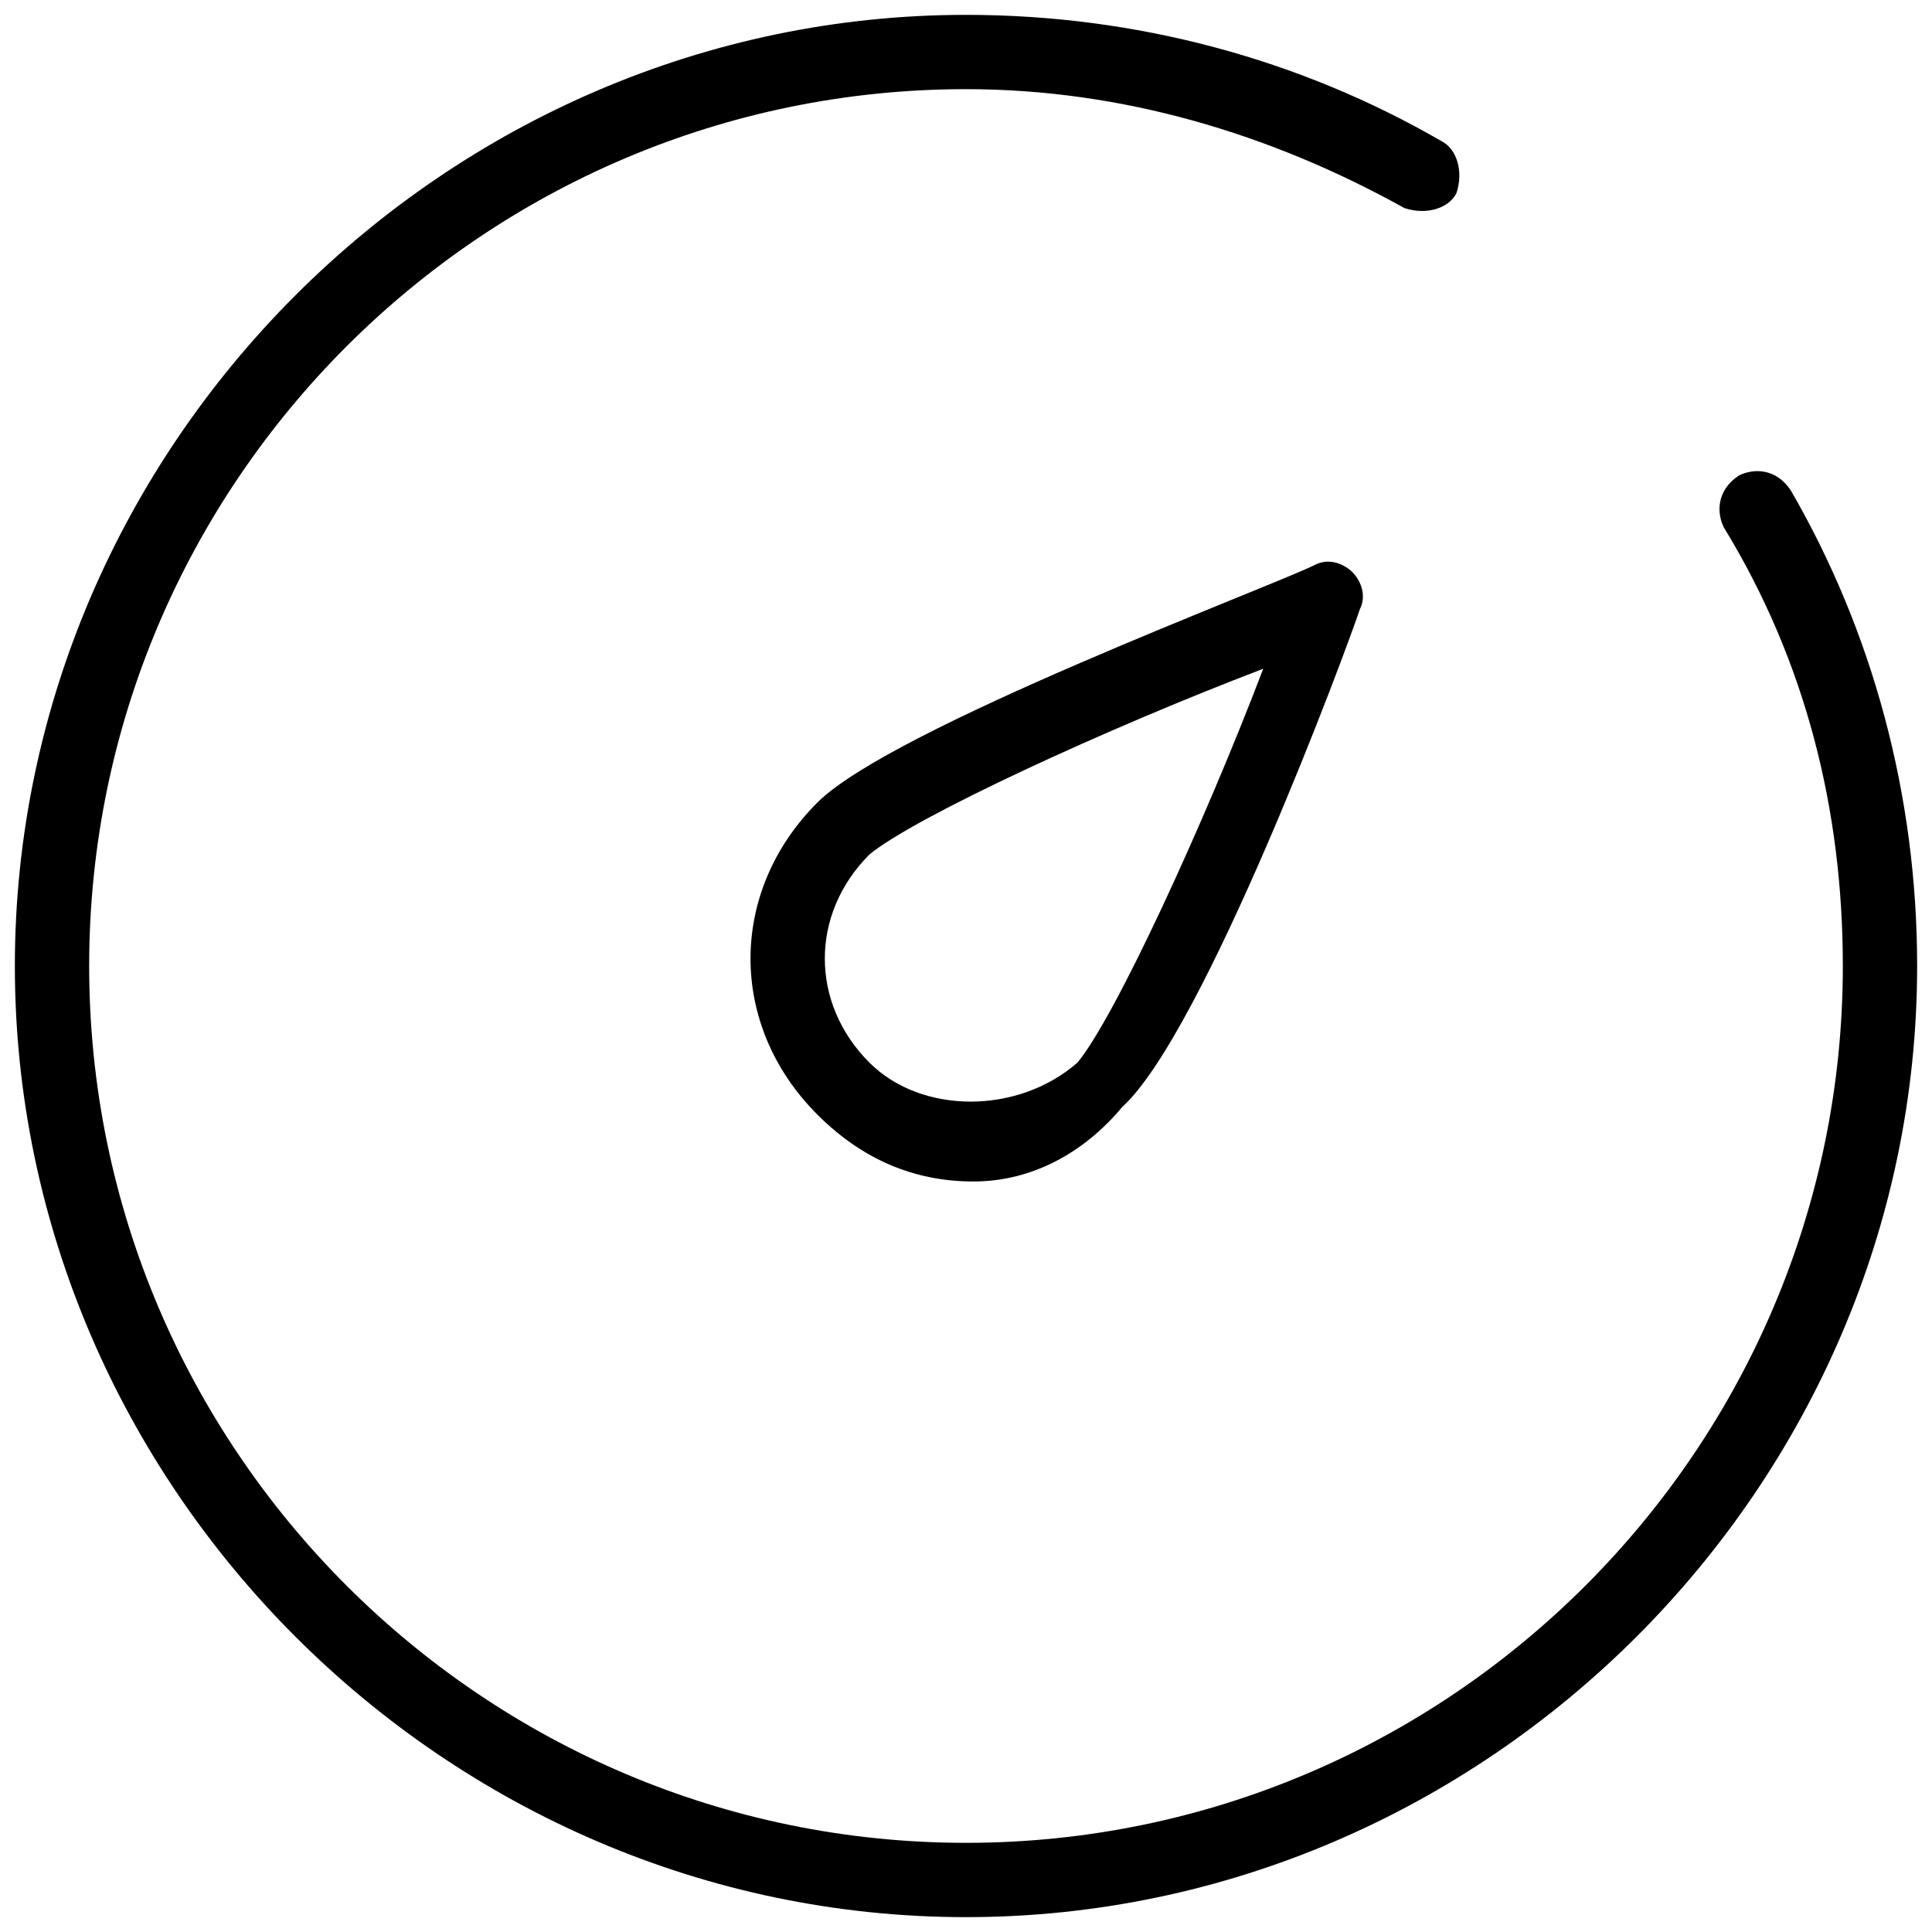 <?xml version="1.0" encoding="utf-8"?>
<!-- Generator: Adobe Illustrator 23.0.2, SVG Export Plug-In . SVG Version: 6.00 Build 0)  -->
<svg version="1.1" id="图层_1" xmlns="http://www.w3.org/2000/svg" xmlns:xlink="http://www.w3.org/1999/xlink" x="0px" y="0px"
	 viewBox="0 0 26 26" style="enable-background:new 0 0 26 26;" xml:space="preserve">
<g>
	<path d="M13,25.8C6,25.8,0.2,20,0.2,13S6,0.2,13,0.2c2.3,0,4.5,0.6,6.4,1.7c0.2,0.1,0.3,0.4,0.2,0.7c-0.1,0.2-0.4,0.3-0.7,0.2
		c-1.8-1-3.8-1.6-5.9-1.6C6.5,1.2,1.2,6.5,1.2,13c0,6.5,5.3,11.8,11.8,11.8S24.8,19.5,24.8,13c0-2.1-0.5-4.1-1.6-5.9
		c-0.1-0.2-0.1-0.5,0.2-0.7c0.2-0.1,0.5-0.1,0.7,0.2c1.1,1.9,1.7,4.1,1.7,6.4C25.8,20,20,25.8,13,25.8z M13.1,15.9
		c-0.8,0-1.5-0.3-2.1-0.9c-1.2-1.2-1.2-3,0-4.2c1-1,6.1-2.9,6.7-3.2c0.2-0.1,0.4,0,0.5,0.1s0.2,0.3,0.1,0.5
		c-0.2,0.6-2.1,5.7-3.2,6.7C14.6,15.5,13.9,15.9,13.1,15.9z M17,9c-2.1,0.8-4.7,2-5.3,2.5c-0.8,0.8-0.8,2,0,2.8c0.7,0.7,2,0.7,2.8,0
		C15,13.7,16.2,11.1,17,9z"/>
</g>
</svg>

